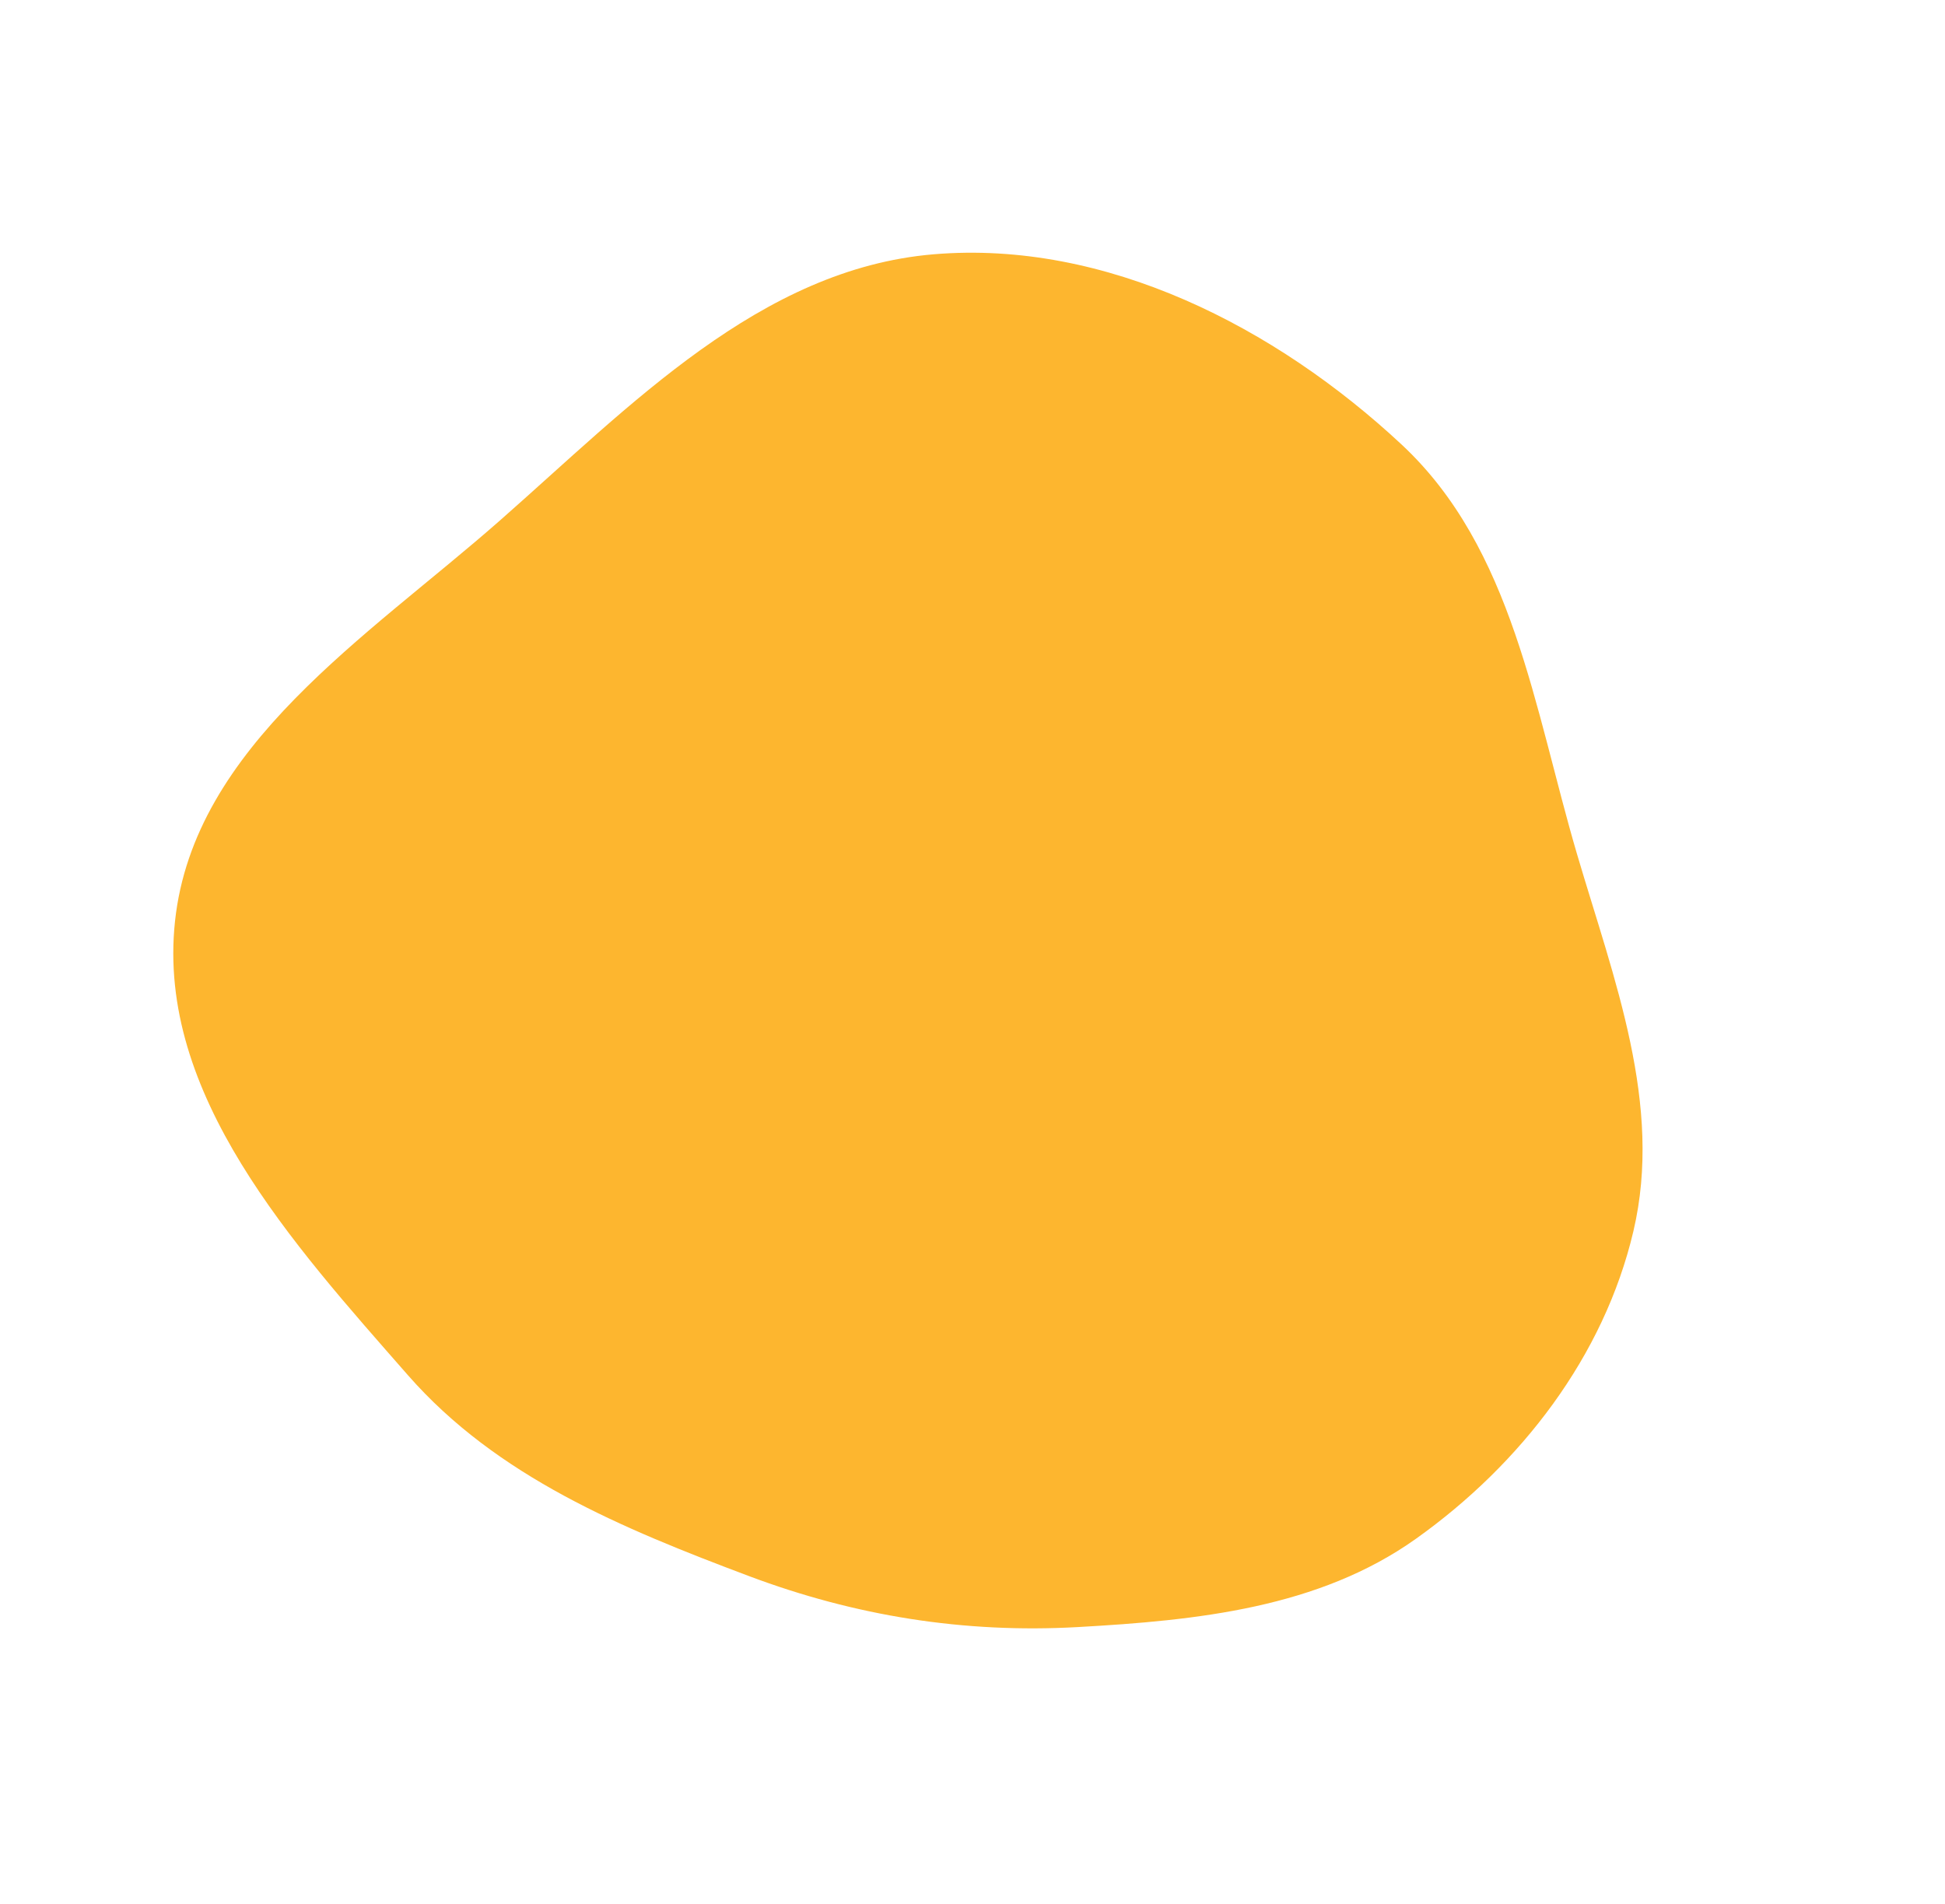 <svg width="710" height="695" viewBox="0 0 710 695" fill="none" xmlns="http://www.w3.org/2000/svg">
<path fill-rule="evenodd" clip-rule="evenodd" d="M273.26 575.208C227.084 557.841 181.388 539.005 148.878 501.899C106.952 454.045 57.082 399.491 63.886 336.233C70.764 272.29 134.121 232.497 182.423 190.035C230.108 148.114 277.509 98.152 340.775 92.818C403.584 87.522 465.563 119.293 511.666 162.276C552.331 200.19 559.994 258.524 575.707 311.856C589.135 357.434 607.134 403.134 596.253 449.387C585.504 495.084 555.195 534.345 516.96 561.582C481.427 586.896 436.991 591.438 393.431 593.873C351.941 596.193 312.154 589.836 273.26 575.208Z" fill="#FDB62F"/>
</svg>
